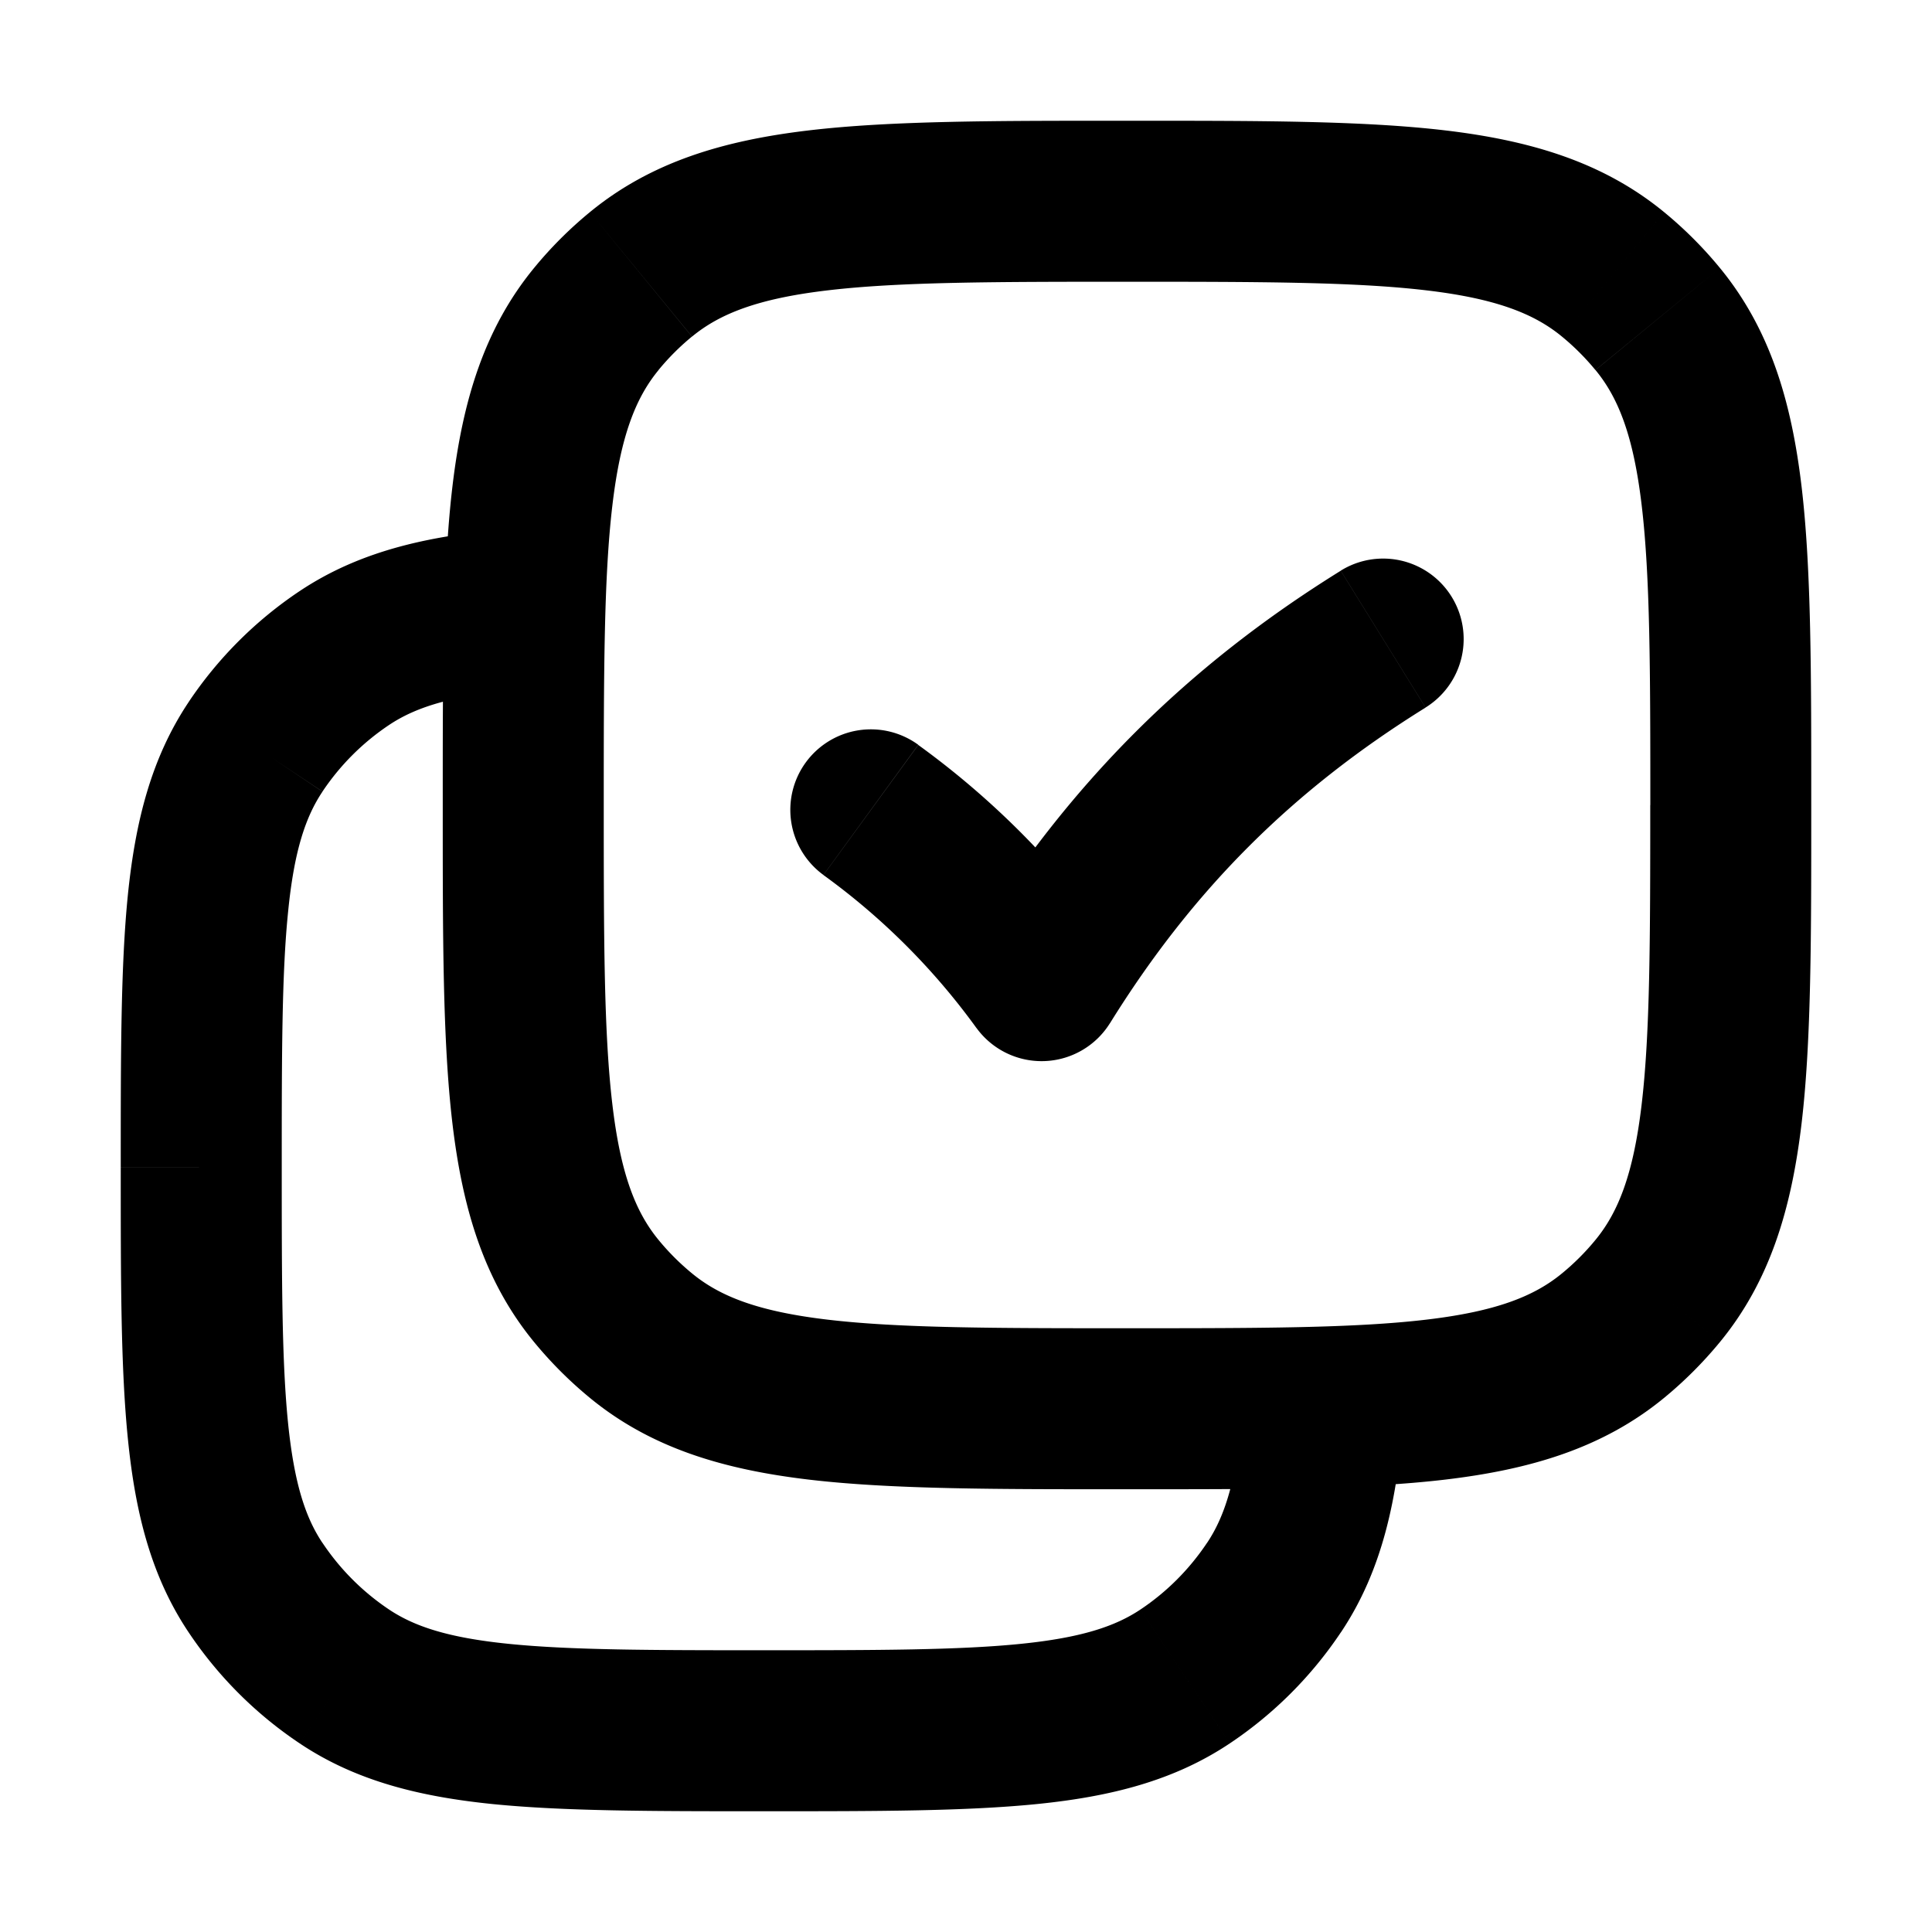 <svg xmlns="http://www.w3.org/2000/svg" width="24" height="24" viewBox="0 0 24 24" fill="none">
    <path fill="currentColor" d="m4.278 20.825.555-.831zm-1.104-1.103.832-.556zm11.548 1.103-.555-.831zm1.104-1.103-.832-.556zM3.174 9.277l.832.556zm1.104-1.103-.556-.832zm7.129 1.078a1 1 0 1 0-1.178 1.617zm1.532 2.93-.808.589a1 1 0 0 0 1.658-.062zm4.77-3.393a1 1 0 0 0-1.054-1.7zm-9.747 7.803.635-.773zm-.554-.554.773-.635zm13.184 0-.773-.635zm-.554.554.634.773zm0-13.184-.635.773zm-12.076 0-.634-.773zm-.554.554-.773-.634zM9.5 20.5c-1.425 0-2.419-.002-3.185-.08-.75-.076-1.169-.217-1.482-.426l-1.11 1.663c.695.465 1.482.66 2.39.753.89.09 2.003.09 3.387.09zm-8-6c0 1.383-.001 2.496.09 3.387.092.907.287 1.694.753 2.39l1.663-1.11c-.21-.314-.35-.733-.427-1.483-.078-.765-.079-1.76-.079-3.185zm3.333 5.494a2.999 2.999 0 0 1-.827-.828l-1.663 1.111a5 5 0 0 0 1.38 1.38zM9.5 22.5c1.384 0 2.497 0 3.387-.09.908-.092 1.695-.288 2.39-.753l-1.11-1.663c-.313.209-.733.35-1.482.426-.766.078-1.76.08-3.185.08zm5.494-3.334c-.219.328-.5.61-.827.828l1.11 1.663a5 5 0 0 0 1.38-1.38zM3.5 14.5c0-1.425.001-2.418.08-3.184.075-.75.217-1.17.426-1.482L2.343 8.722c-.465.696-.661 1.483-.754 2.39-.09.89-.089 2.004-.089 3.387zm.222-7.157a5 5 0 0 0-1.38 1.38l1.664 1.11a3 3 0 0 1 .827-.827zm2.703-.78c-1.042.078-1.93.264-2.703.78l1.111 1.663c.349-.233.827-.38 1.742-.45zm9.019 10.862c-.07.915-.217 1.394-.45 1.742l1.663 1.111c.517-.773.702-1.66.781-2.702zm-5.215-6.555a8.474 8.474 0 0 1 1.902 1.902l1.617-1.178a10.475 10.475 0 0 0-2.341-2.34zm3.56 1.84c1.028-1.656 2.264-2.892 3.92-3.92l-1.054-1.7c-1.918 1.19-3.375 2.648-4.565 4.566zM14 16.5c-1.668 0-2.831-.002-3.72-.107-.865-.102-1.338-.29-1.683-.574l-1.269 1.546c.76.625 1.663.89 2.718 1.015 1.032.122 2.335.12 3.954.12zM5.5 10c0 1.62-.002 2.922.12 3.954.125 1.055.39 1.957 1.015 2.718l1.546-1.269c-.284-.345-.472-.818-.574-1.684C7.502 12.832 7.5 11.67 7.5 10zm3.097 5.819a2.996 2.996 0 0 1-.416-.416l-1.546 1.269c.208.253.44.485.693.693zM20.5 10c0 1.668-.002 2.832-.107 3.72-.102.865-.29 1.338-.574 1.683l1.546 1.269c.625-.76.89-1.663 1.015-2.718.122-1.032.12-2.335.12-3.954zM14 18.5c1.62 0 2.922.002 3.954-.12 1.055-.125 1.957-.39 2.718-1.015l-1.269-1.546c-.345.284-.818.472-1.684.574-.888.105-2.05.107-3.719.107zm5.819-3.097a2.993 2.993 0 0 1-.416.416l1.269 1.546c.253-.208.485-.44.693-.693zM14 3.5c1.668 0 2.831.002 3.72.107.865.102 1.338.29 1.683.574l1.269-1.546c-.76-.624-1.663-.89-2.718-1.015C16.922 1.498 15.62 1.5 14 1.5zm8.5 6.5c0-1.62.002-2.922-.12-3.954-.125-1.055-.39-1.957-1.015-2.718L19.82 4.597c.284.345.472.818.574 1.684.105.888.107 2.05.107 3.719zm-3.097-5.819c.152.125.291.264.416.416l1.546-1.269a5.005 5.005 0 0 0-.693-.693zM14 1.5c-1.62 0-2.922-.002-3.954.12-1.055.125-1.957.39-2.718 1.015l1.269 1.546c.345-.284.818-.472 1.684-.574.887-.105 2.05-.107 3.719-.107zM7.5 10c0-1.668.002-2.831.107-3.72.102-.865.29-1.338.574-1.683L6.635 3.328c-.624.76-.89 1.663-1.015 2.718C5.498 7.078 5.5 8.38 5.5 10zm-.172-7.365a5 5 0 0 0-.693.693L8.18 4.597a3 3 0 0 1 .416-.416z"/>
</svg>